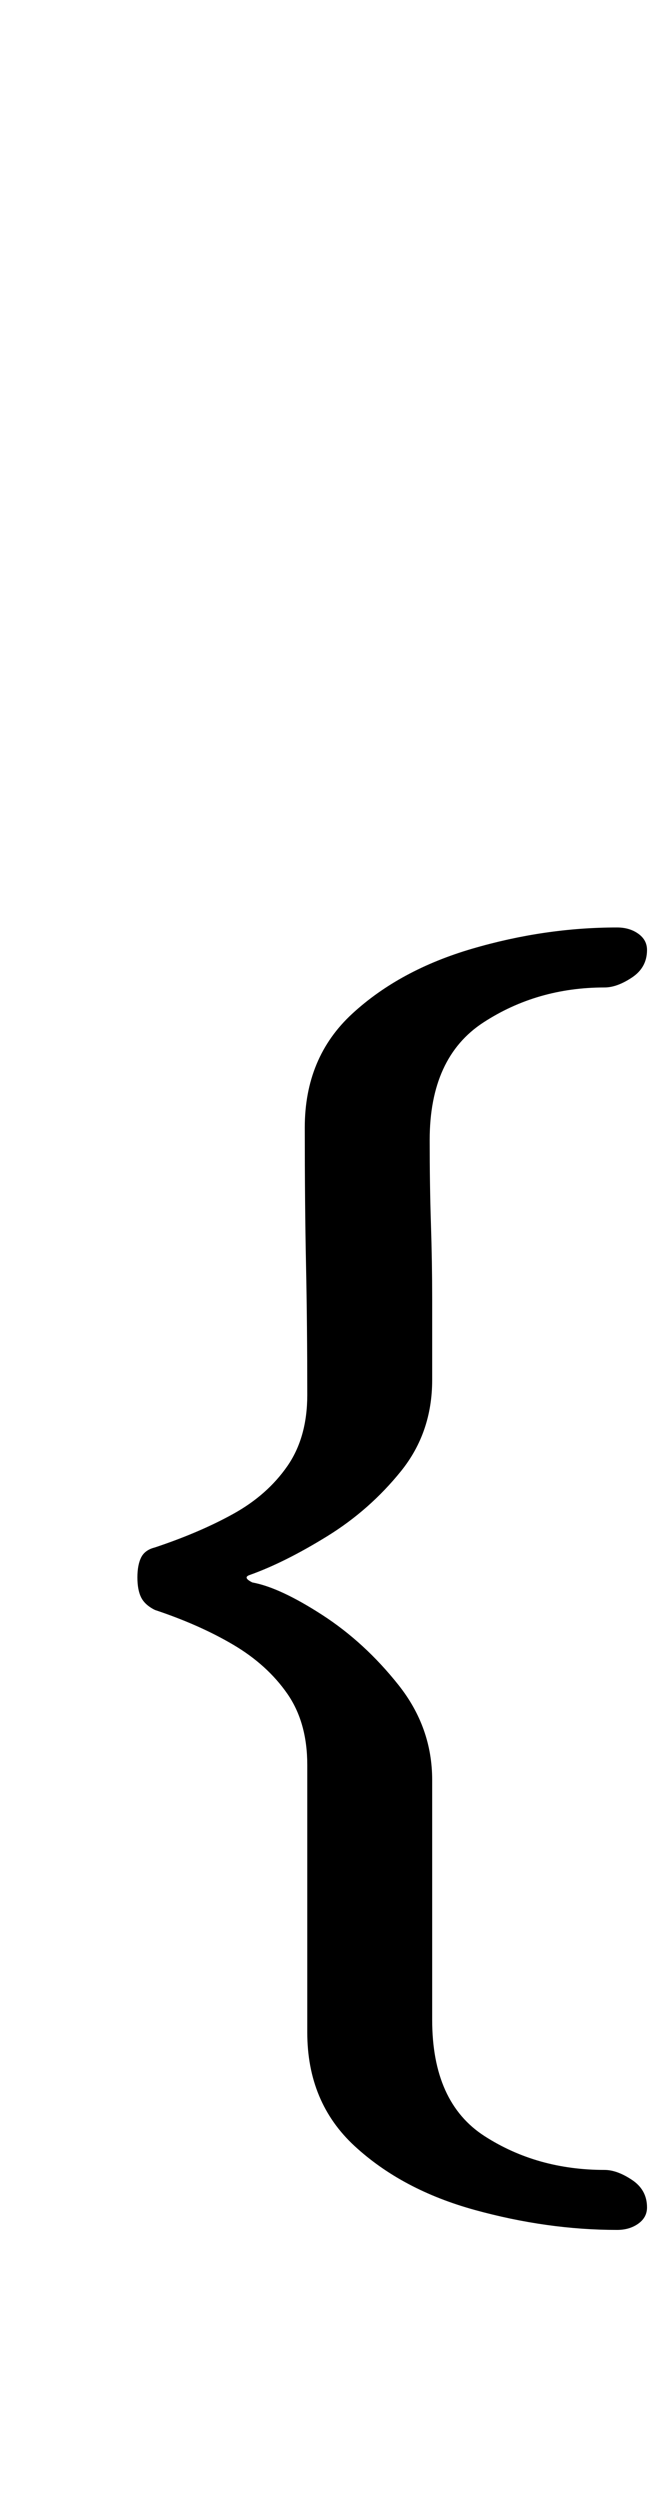 <?xml version="1.0" standalone="no"?>
<!DOCTYPE svg PUBLIC "-//W3C//DTD SVG 1.1//EN" "http://www.w3.org/Graphics/SVG/1.1/DTD/svg11.dtd" >
<svg xmlns="http://www.w3.org/2000/svg" xmlns:xlink="http://www.w3.org/1999/xlink" version="1.1" viewBox="-10 0 269 1000">
  <g transform="matrix(1 0 0 -1 0 800)">
   <path fill="currentColor"
d="M237 -92q-28 0 -57 8t-48 25.5t-19 45.5v53.5v53.5q0 17 -8 28.5t-21.5 19.5t-31.5 14q-4 2 -5.5 5t-1.5 8t1.5 8t5.5 4q18 6 31.5 13.5t21.5 19t8 28.5q0 28 -0.5 52t-0.5 55q0 28 19 45.5t48 26t58 8.5q5 0 8.5 -2.5t3.5 -6.5q0 -7 -6 -11t-11 -4q-27 0 -48.5 -14
t-21.5 -47q0 -18 0.5 -33.5t0.5 -30v-32.5q0 -21 -12.5 -36.5t-29.5 -26t-31 -15.5q-3 -1 1 -3q11 -2 28 -13t30.5 -28t13.5 -38v-32v-32v-32q0 -33 21 -46.5t48 -13.5q5 0 11 -4t6 -11q0 -4 -3.5 -6.5t-8.5 -2.5z" />
  </g>

</svg>
